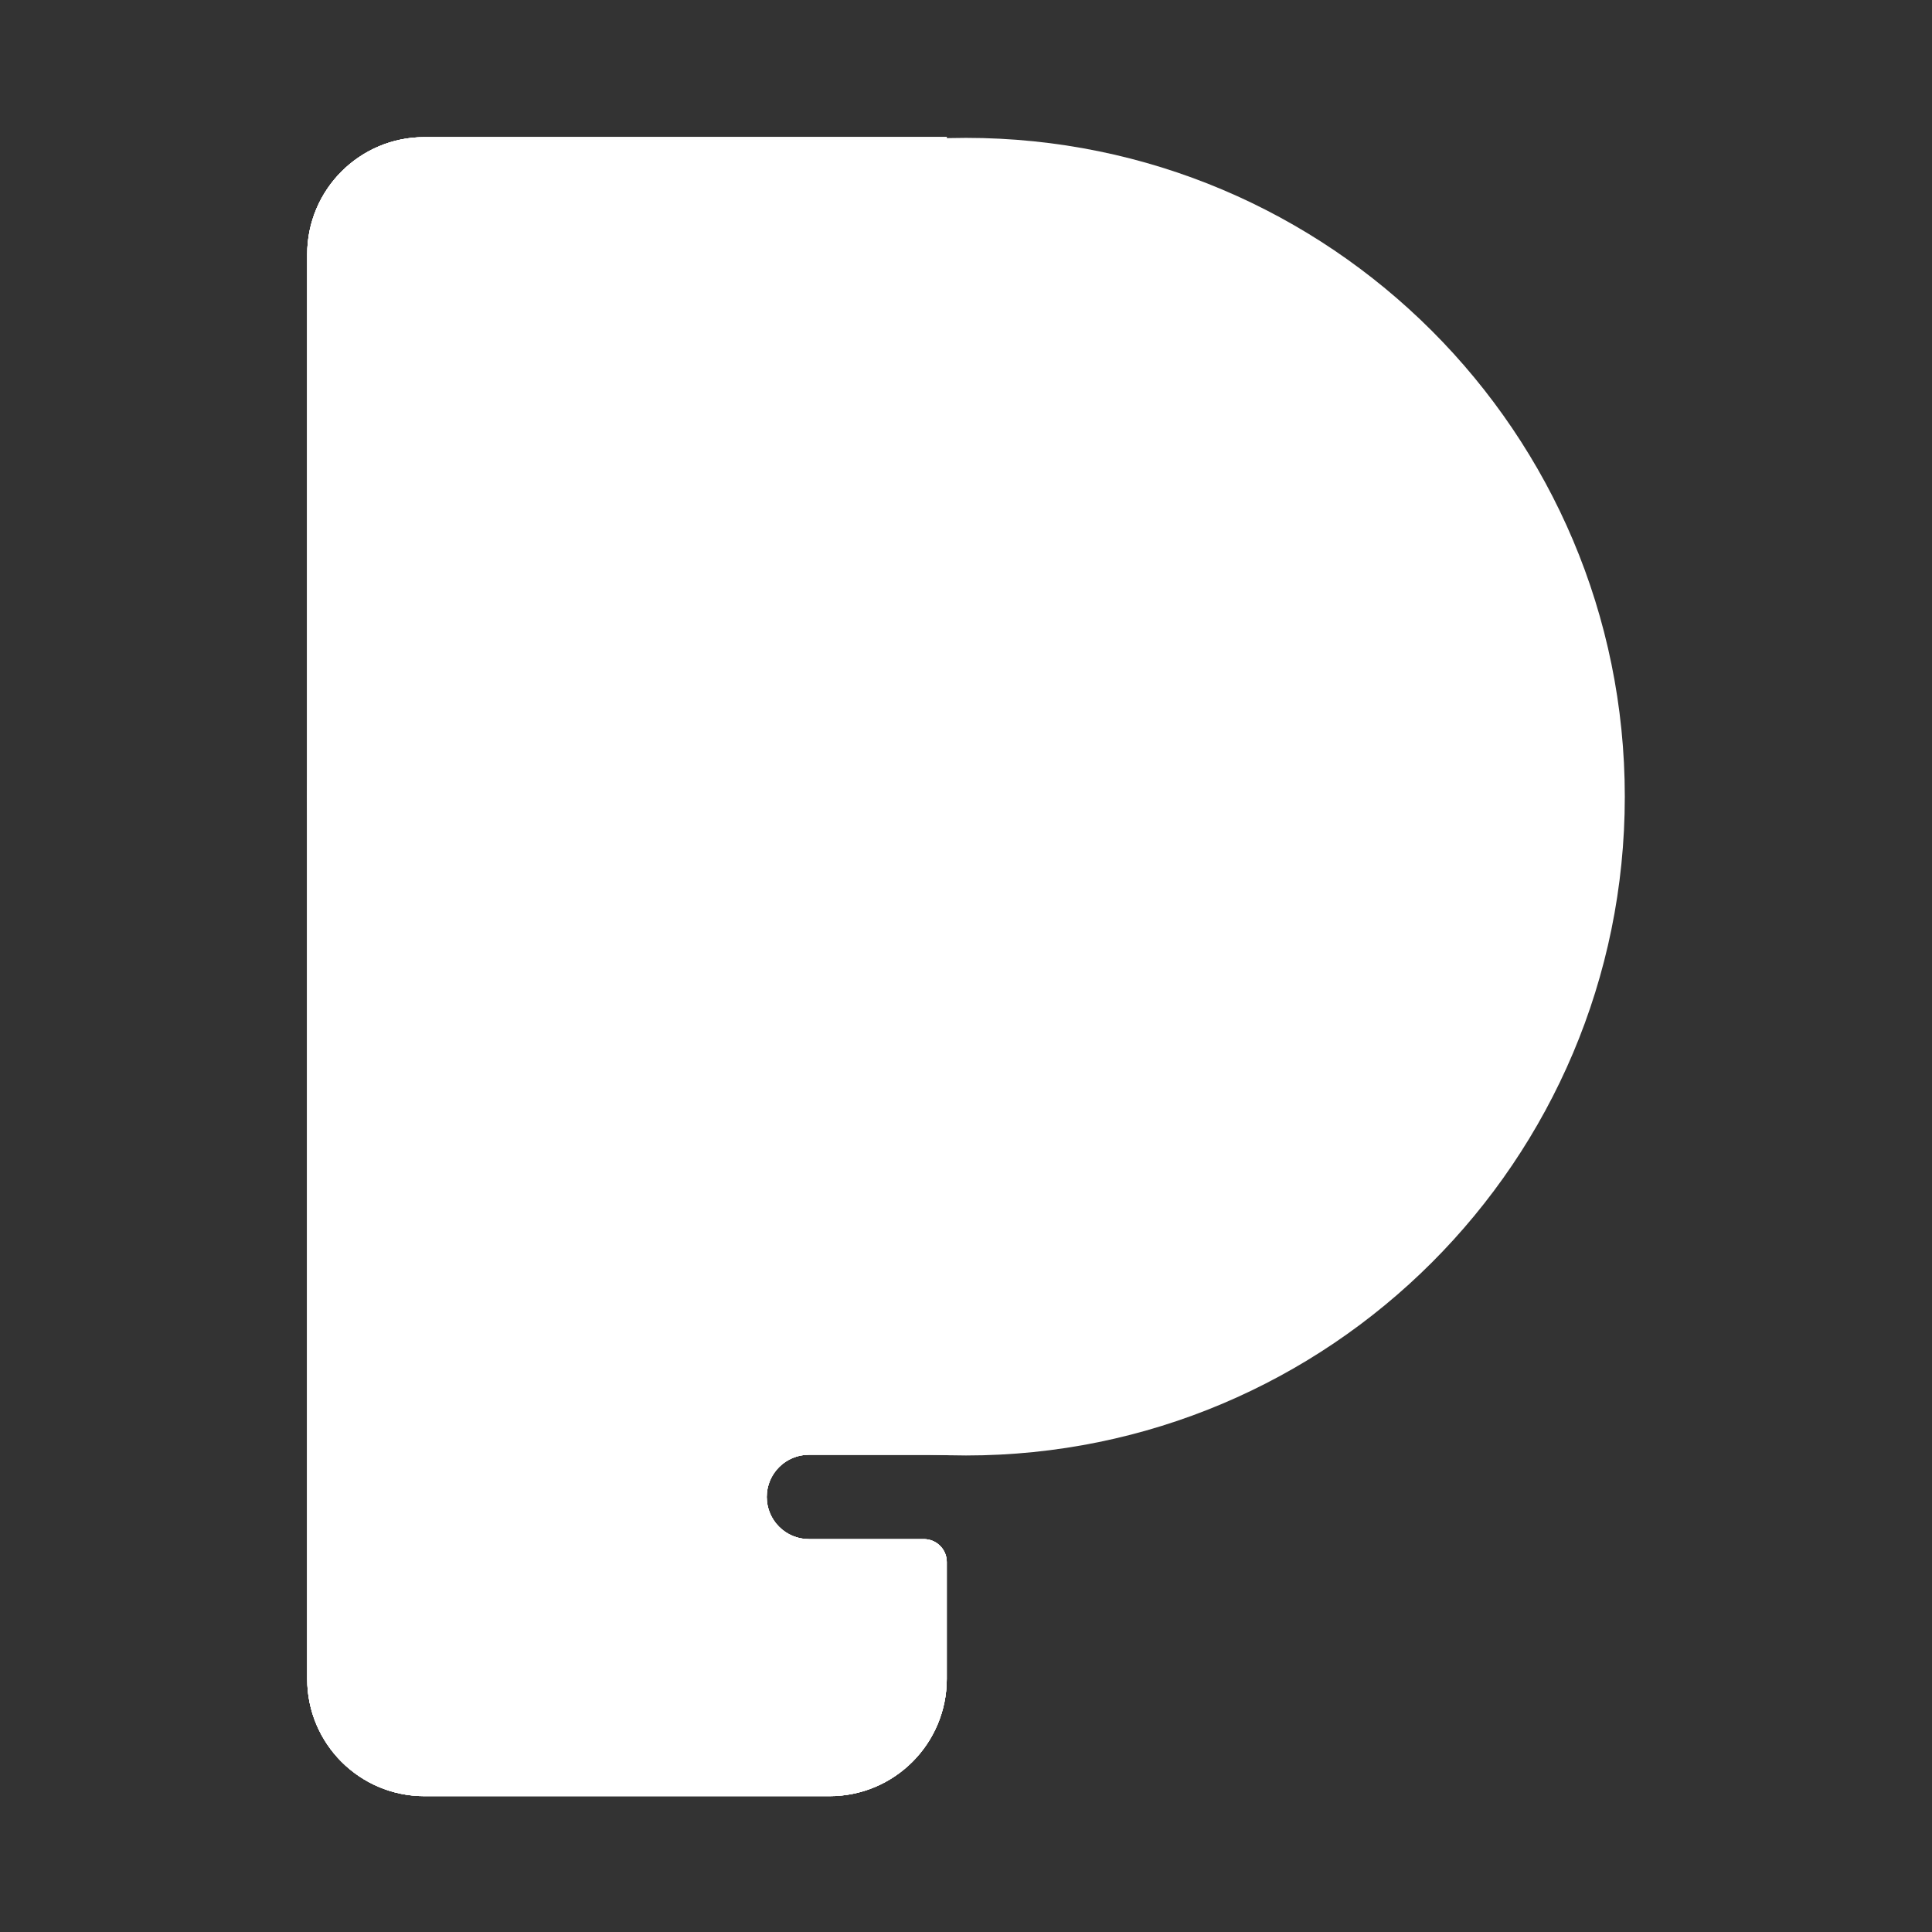 <svg width="1024" height="1024" viewBox="0 0 1024 1024" fill="none" xmlns="http://www.w3.org/2000/svg">
<rect x="0" y="0" width="1024" height="1024" fill="#333333" stroke="none"/>
<path d="M861.177 422.253C861.177 615.098 704.845 771.43 512 771.43C319.155 771.43 162.823 615.098 162.823 422.253C162.823 229.408 319.155 73.076 512 73.076C704.845 73.076 861.177 229.408 861.177 422.253Z" fill="white"/>
<path d="M224.954 72.686C190.64 72.686 162.823 100.503 162.823 134.817V889.869C162.823 924.183 190.64 952 224.954 952H439.674C473.988 952 501.805 924.183 501.805 889.869V827.874C501.805 821.192 496.388 815.774 489.705 815.774H428.744C416.391 815.774 406.377 805.76 406.377 793.407C406.377 781.054 416.391 771.04 428.744 771.04H501.805V72.686H224.954Z" fill="white"/>
<path fill-rule="evenodd" clip-rule="evenodd" d="M224.954 72.686C190.64 72.686 162.823 100.503 162.823 134.817V889.869C162.823 924.183 190.64 952 224.954 952H439.674C473.988 952 501.805 924.183 501.805 889.869V827.874C501.805 821.192 496.388 815.774 489.705 815.774H428.744C416.391 815.774 406.377 805.76 406.377 793.407C406.377 781.054 416.391 771.04 428.744 771.04H501.805V72.686H224.954Z" fill="white"/>
<path fill-rule="evenodd" clip-rule="evenodd" d="M224.954 72.686C190.64 72.686 162.823 100.503 162.823 134.817V889.869C162.823 924.183 190.64 952 224.954 952H439.674C473.988 952 501.805 924.183 501.805 889.869V827.874C501.805 821.192 496.388 815.774 489.705 815.774H428.744C416.391 815.774 406.377 805.76 406.377 793.407C406.377 781.054 416.391 771.04 428.744 771.04H501.805V72.686H224.954Z" fill="white"/>
<path fill-rule="evenodd" clip-rule="evenodd" d="M224.954 72.686C190.64 72.686 162.823 100.503 162.823 134.817V889.869C162.823 924.183 190.64 952 224.954 952H439.674C473.988 952 501.805 924.183 501.805 889.869V827.874C501.805 821.192 496.388 815.774 489.705 815.774H428.744C416.391 815.774 406.377 805.76 406.377 793.407C406.377 781.054 416.391 771.04 428.744 771.04H501.805V72.686H224.954Z" fill="white"/>
</svg>
